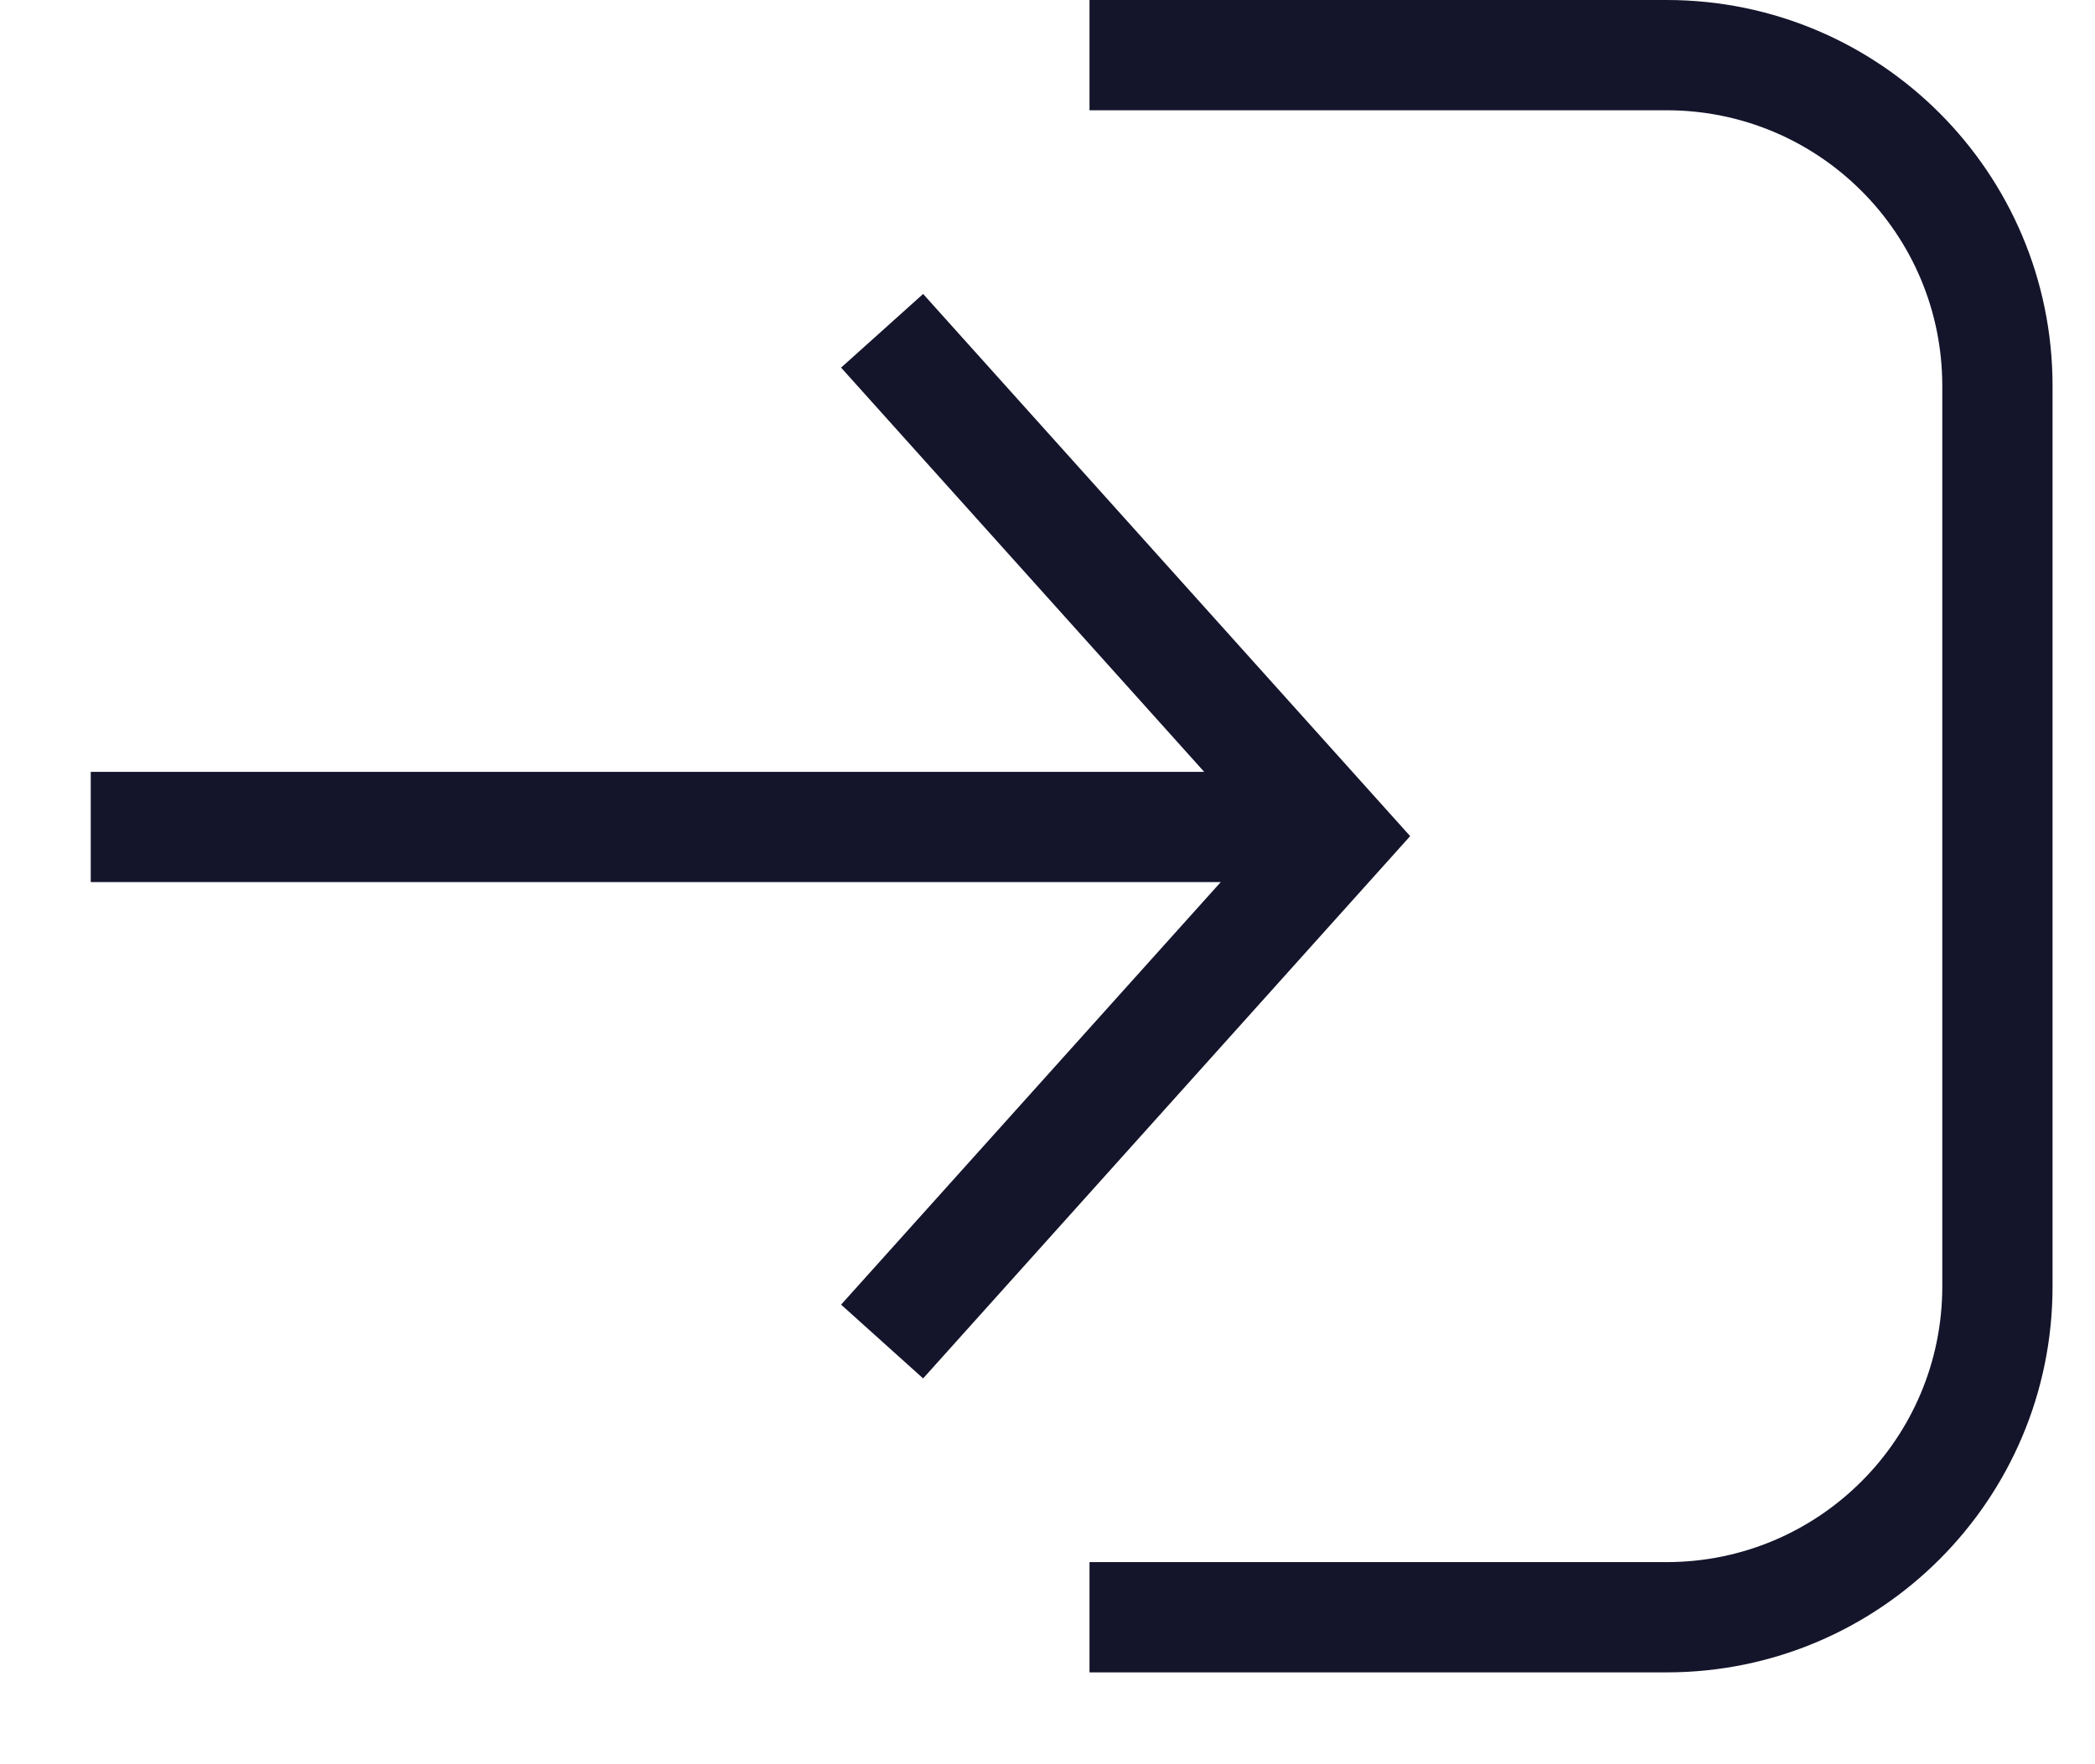<svg width="19" height="16" viewBox="0 0 19 16" fill="none" xmlns="http://www.w3.org/2000/svg">
<path fill-rule="evenodd" clip-rule="evenodd" d="M15.115 1H9.881V0H15.115C17.048 0 18.615 1.567 18.615 3.5V11.667C18.615 13.6 17.048 15.167 15.115 15.167H9.881V14.167H15.115C16.496 14.167 17.615 13.047 17.615 11.667V3.5C17.615 2.119 16.496 1 15.115 1ZM7.628 3.334L10.921 7H0.823V8H11.071L7.628 11.832L8.372 12.501L12.489 7.917L12.789 7.583L12.489 7.249L8.372 2.666L7.628 3.334Z" fill="#14142B"/>
</svg>
